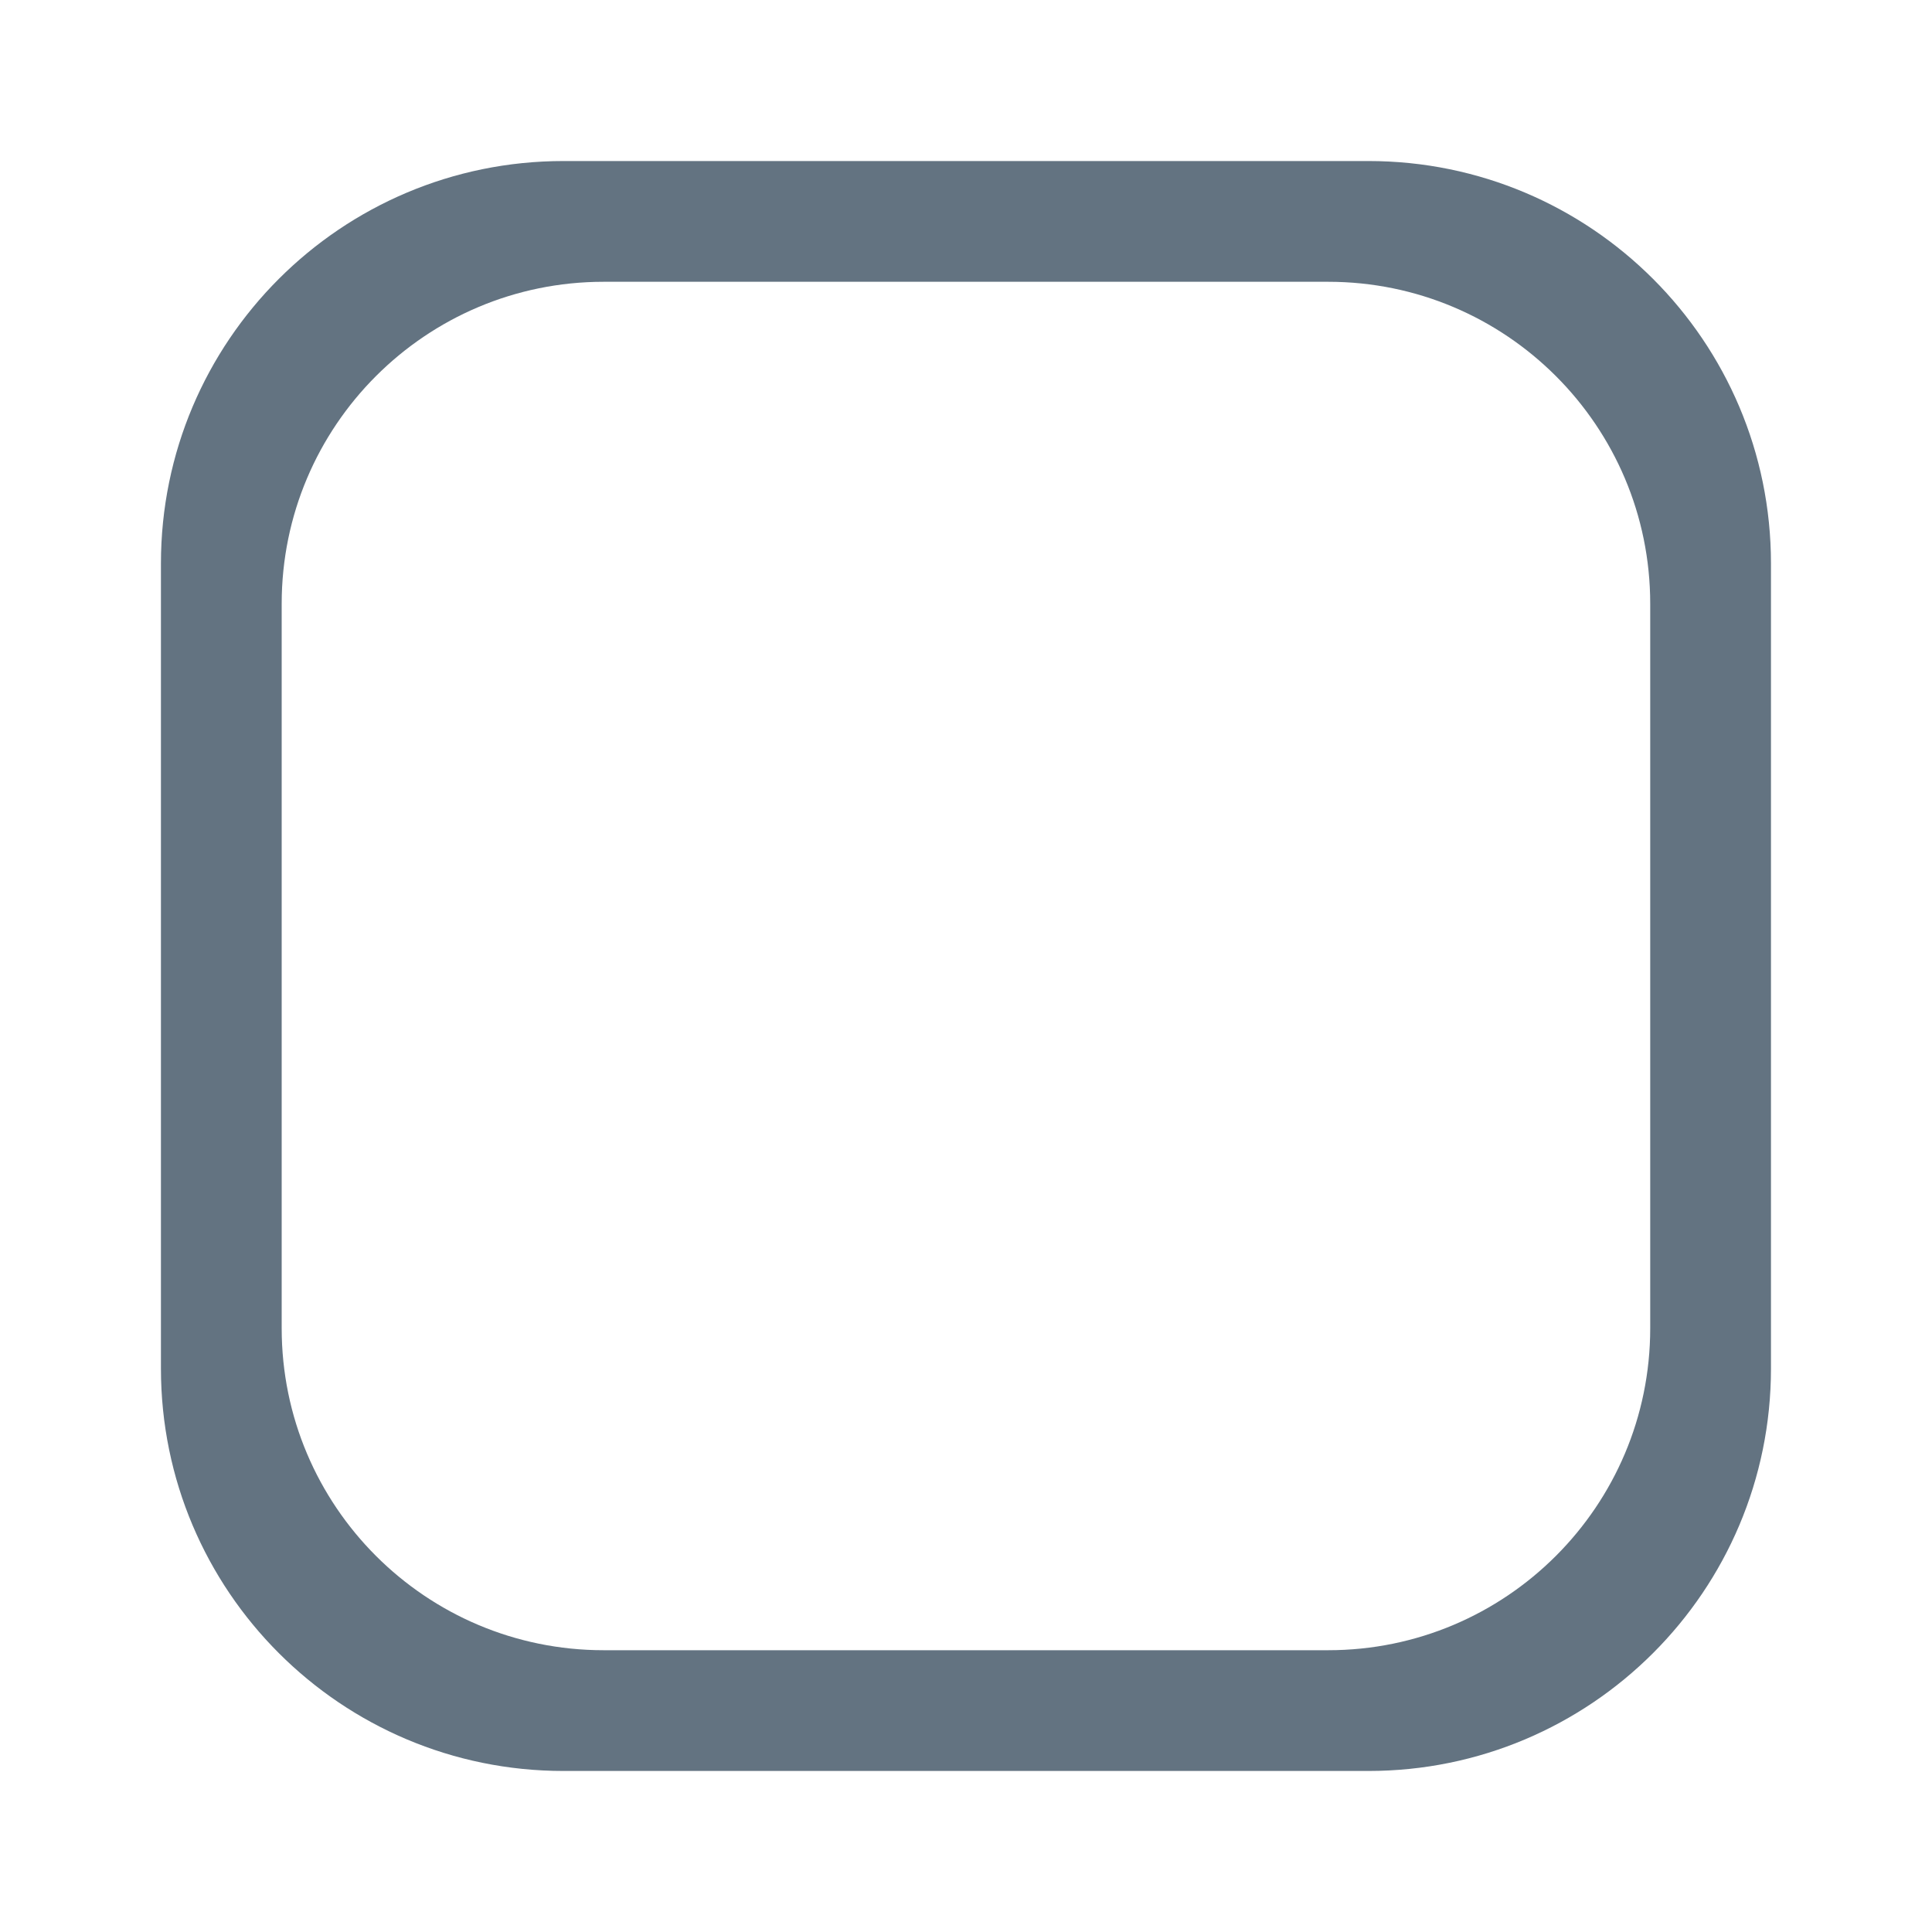 <svg width="20" height="20" viewBox="0 0 20 20" fill="none" xmlns="http://www.w3.org/2000/svg">
<path fill-rule="evenodd" clip-rule="evenodd" d="M5.833 1.667C3.531 1.667 1.666 3.532 1.666 5.833V14.167C1.666 16.468 3.531 18.333 5.833 18.333H14.166C16.467 18.333 18.333 16.468 18.333 14.167V5.833C18.333 3.532 16.467 1.667 14.166 1.667H5.833ZM6.249 2.917C4.408 2.917 2.916 4.409 2.916 6.25V13.75C2.916 15.591 4.408 17.083 6.249 17.083H13.749C15.59 17.083 17.083 15.591 17.083 13.75V6.25C17.083 4.409 15.59 2.917 13.749 2.917H6.249Z" fill="#637381"/>
</svg>
